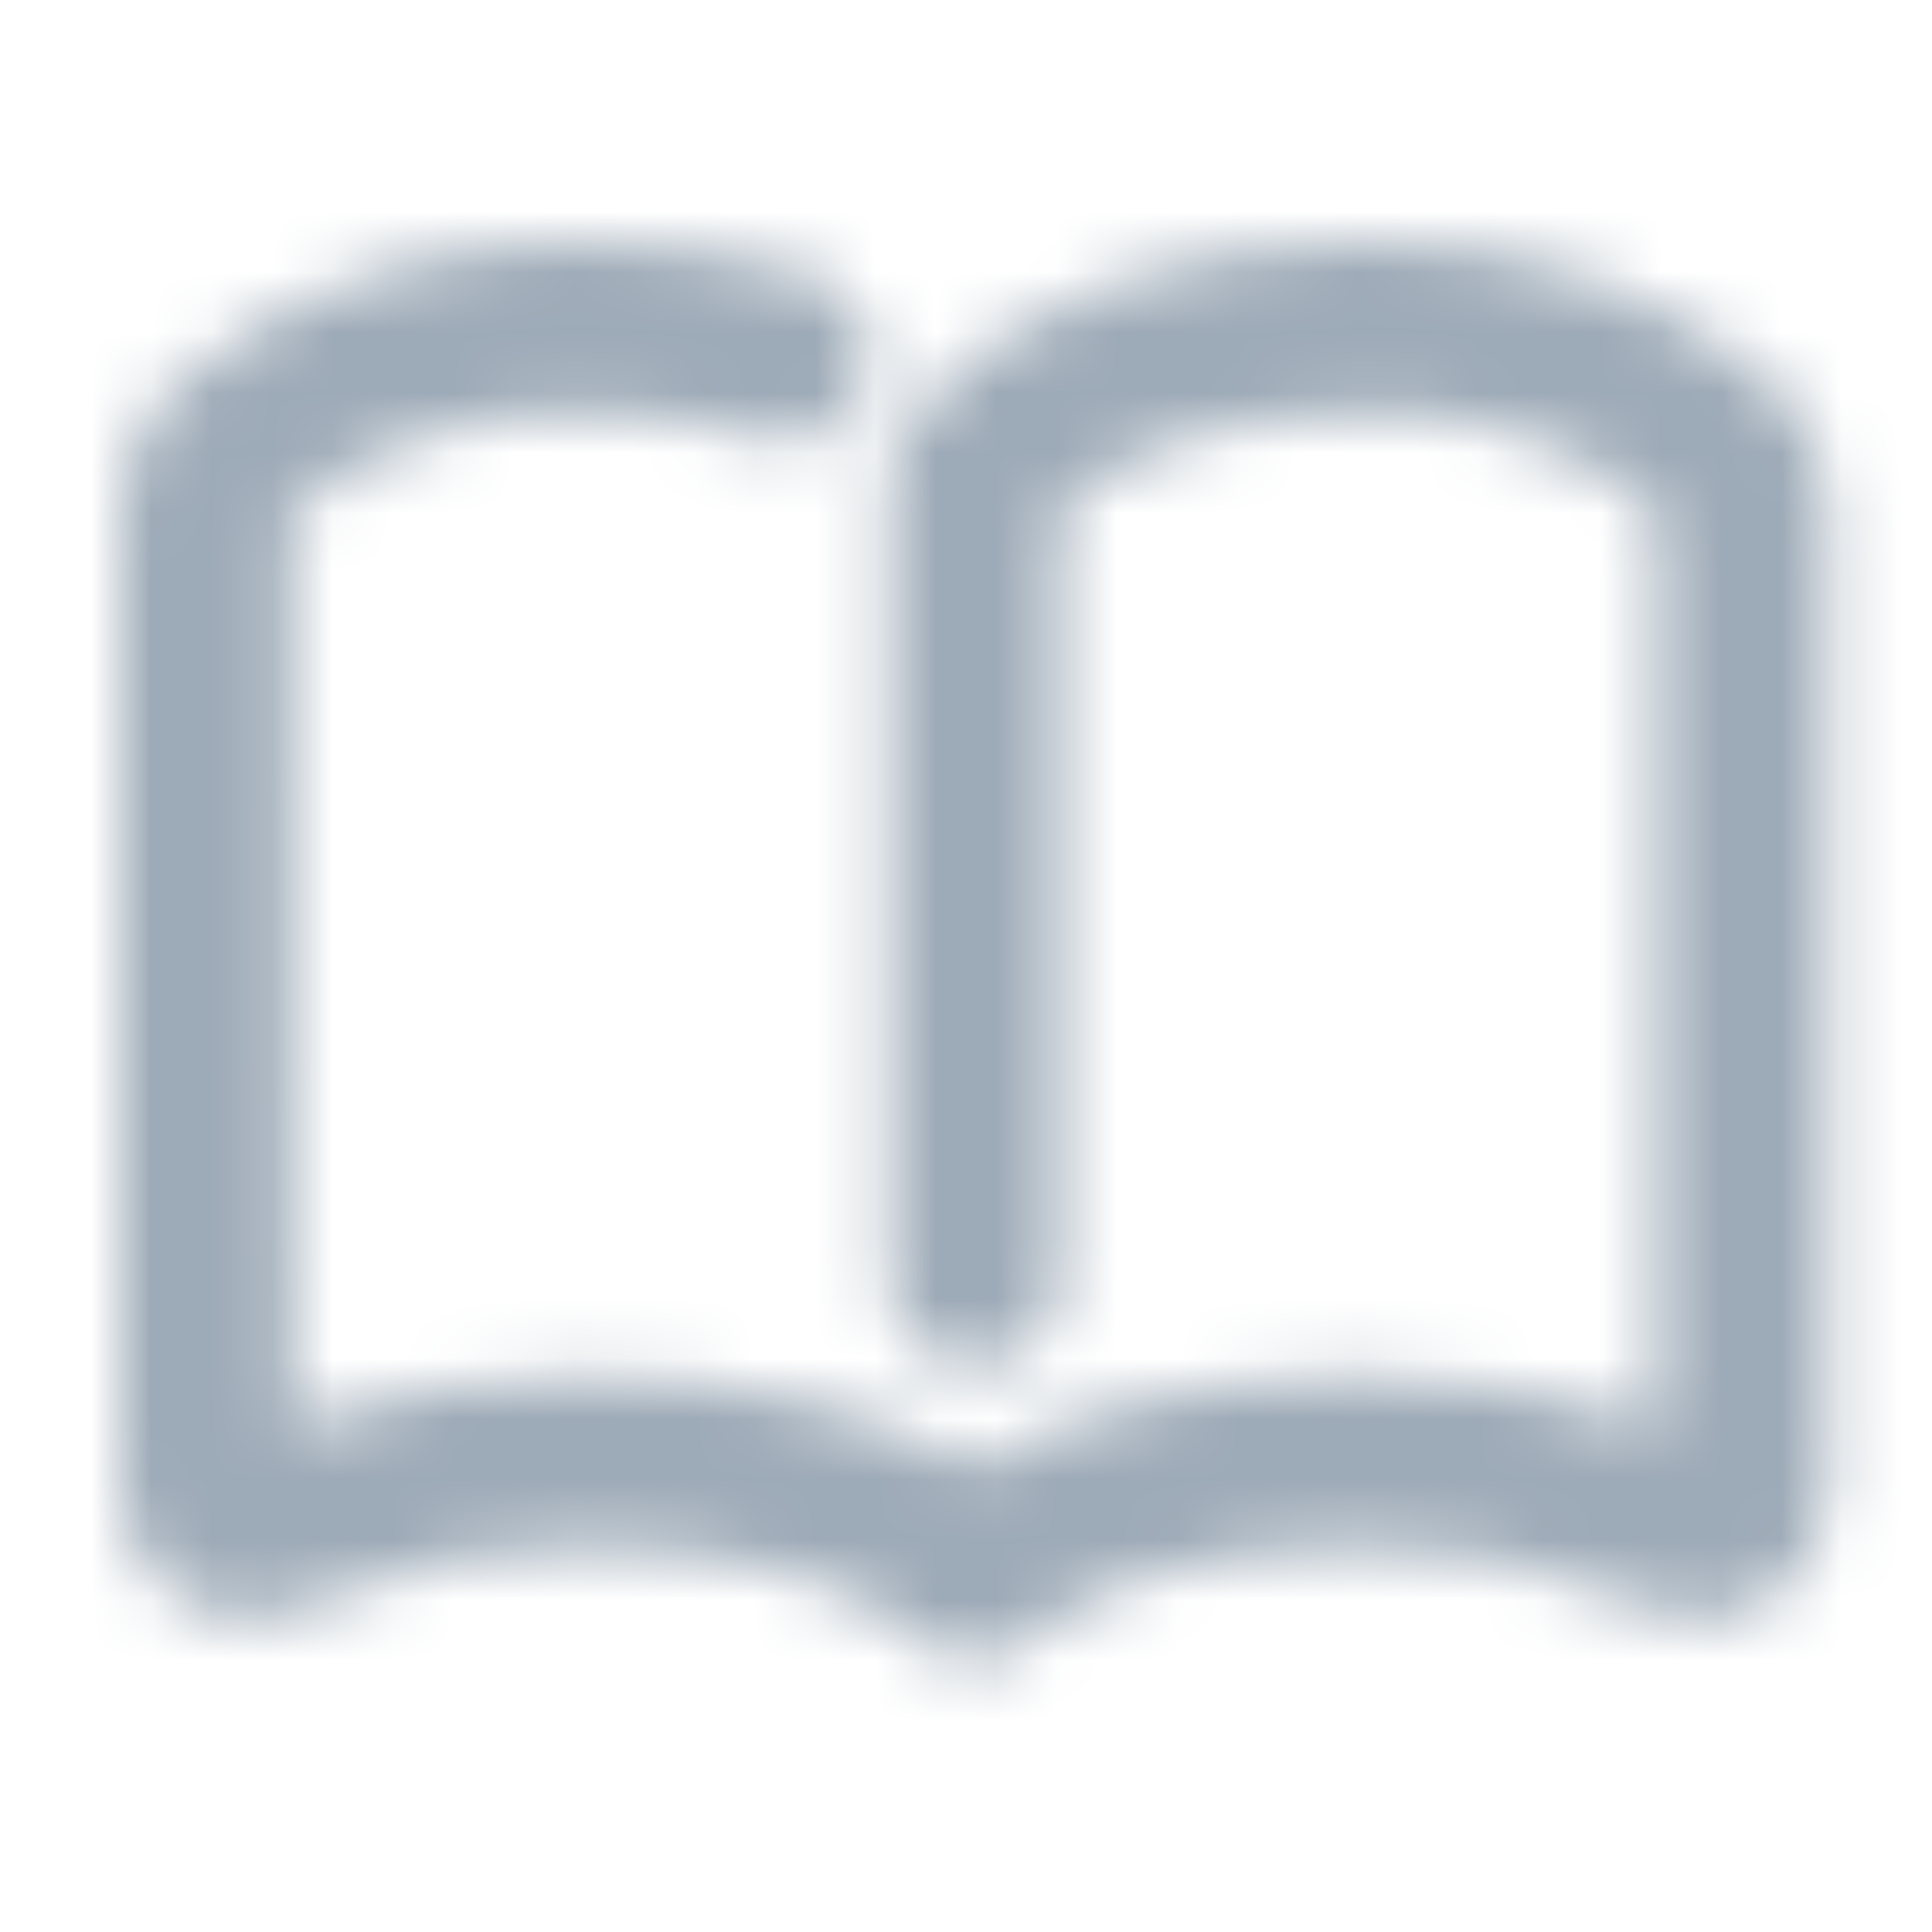 <?xml version="1.0" encoding="UTF-8"?>
<svg width="32px" height="32px" viewBox="0 0 32 32" version="1.1" xmlns="http://www.w3.org/2000/svg" xmlns:xlink="http://www.w3.org/1999/xlink">
    <title>icon/book</title>
    <defs>
        <path d="M13.997,23.498 L13.871,23.48 C13.868,23.48 13.866,23.479 13.863,23.479 C13.847,23.475 13.83,23.471 13.814,23.467 C13.695,23.44 13.58,23.396 13.472,23.339 C13.463,23.333 13.453,23.327 13.444,23.322 C13.336,23.262 13.236,23.186 13.146,23.098 C12.404,22.365 10.455,21.626 7.777,21.626 C6.171,21.578 4.576,21.91 3.122,22.594 C2.466,22.948 1.671,22.93 1.031,22.548 C0.391,22.165 -0.001,21.473 5.29377968e-06,20.728 L5.29377968e-06,4.435 C-0.001,3.668 0.309,2.933 0.859,2.4 C2.788,0.77 5.254,-0.082 7.777,0.01 C9.011,0.003 10.238,0.186 11.417,0.55 C12.163,0.784 12.577,1.579 12.343,2.324 C12.108,3.07 11.314,3.484 10.568,3.25 C9.664,2.974 8.723,2.836 7.777,2.84 C5.985,2.757 4.223,3.325 2.817,4.44 L2.827,19.629 C4.414,19.058 6.091,18.777 7.777,18.8 C10.274,18.8 12.585,19.366 14.138,20.32 C15.69,19.365 18.002,18.798 20.502,18.798 C22.188,18.776 23.864,19.056 25.451,19.627 L25.451,4.435 C24.05,3.32 22.291,2.751 20.502,2.835 C18.197,2.835 16.436,3.591 15.553,4.427 L15.553,17.218 C15.552,17.952 14.992,18.556 14.275,18.624 L14.139,18.631 L14.139,18.631 C13.358,18.631 12.726,17.998 12.725,17.218 L12.725,3.889 C12.725,3.837 12.728,3.786 12.733,3.735 L12.725,3.889 C12.725,3.816 12.73,3.745 12.741,3.676 C12.746,3.644 12.752,3.612 12.759,3.58 C12.762,3.566 12.765,3.552 12.769,3.539 C12.776,3.508 12.785,3.477 12.795,3.447 C12.801,3.43 12.807,3.413 12.813,3.395 C12.826,3.361 12.84,3.328 12.855,3.296 C12.859,3.286 12.864,3.277 12.869,3.267 C12.897,3.209 12.929,3.154 12.964,3.101 L13.021,3.021 C14.458,1.162 17.321,0.007 20.502,0.007 C23.025,-0.084 25.491,0.768 27.42,2.397 C27.97,2.93 28.28,3.665 28.278,4.432 L28.278,20.725 C28.279,21.47 27.888,22.162 27.248,22.545 C26.608,22.927 25.813,22.945 25.157,22.591 C23.703,21.907 22.108,21.575 20.502,21.623 C17.861,21.623 15.93,22.341 15.165,23.064 C14.905,23.342 14.536,23.508 14.139,23.508 L14.139,23.506 L13.997,23.498 L13.997,23.498 Z" id="path-1"></path>
    </defs>
    <g id="icon/book" stroke="none" stroke-width="1" fill="none" fill-rule="evenodd">
        <g id="color/primary/500" transform="translate(2, 4)">
            <mask id="mask-2" fill="white">
                <use xlink:href="#path-1"></use>
            </mask>
            <g id="Mask" fill-rule="nonzero"></g>
            <g id="Group" mask="url(#mask-2)">
                <g transform="translate(-2, -4)" id="color/primary/500">
                    <rect id="Rectangle-Copy-4" fill="#9DAAB7" x="0" y="2.27373675e-15" width="32" height="32"></rect>
                </g>
            </g>
        </g>
    </g>
</svg>